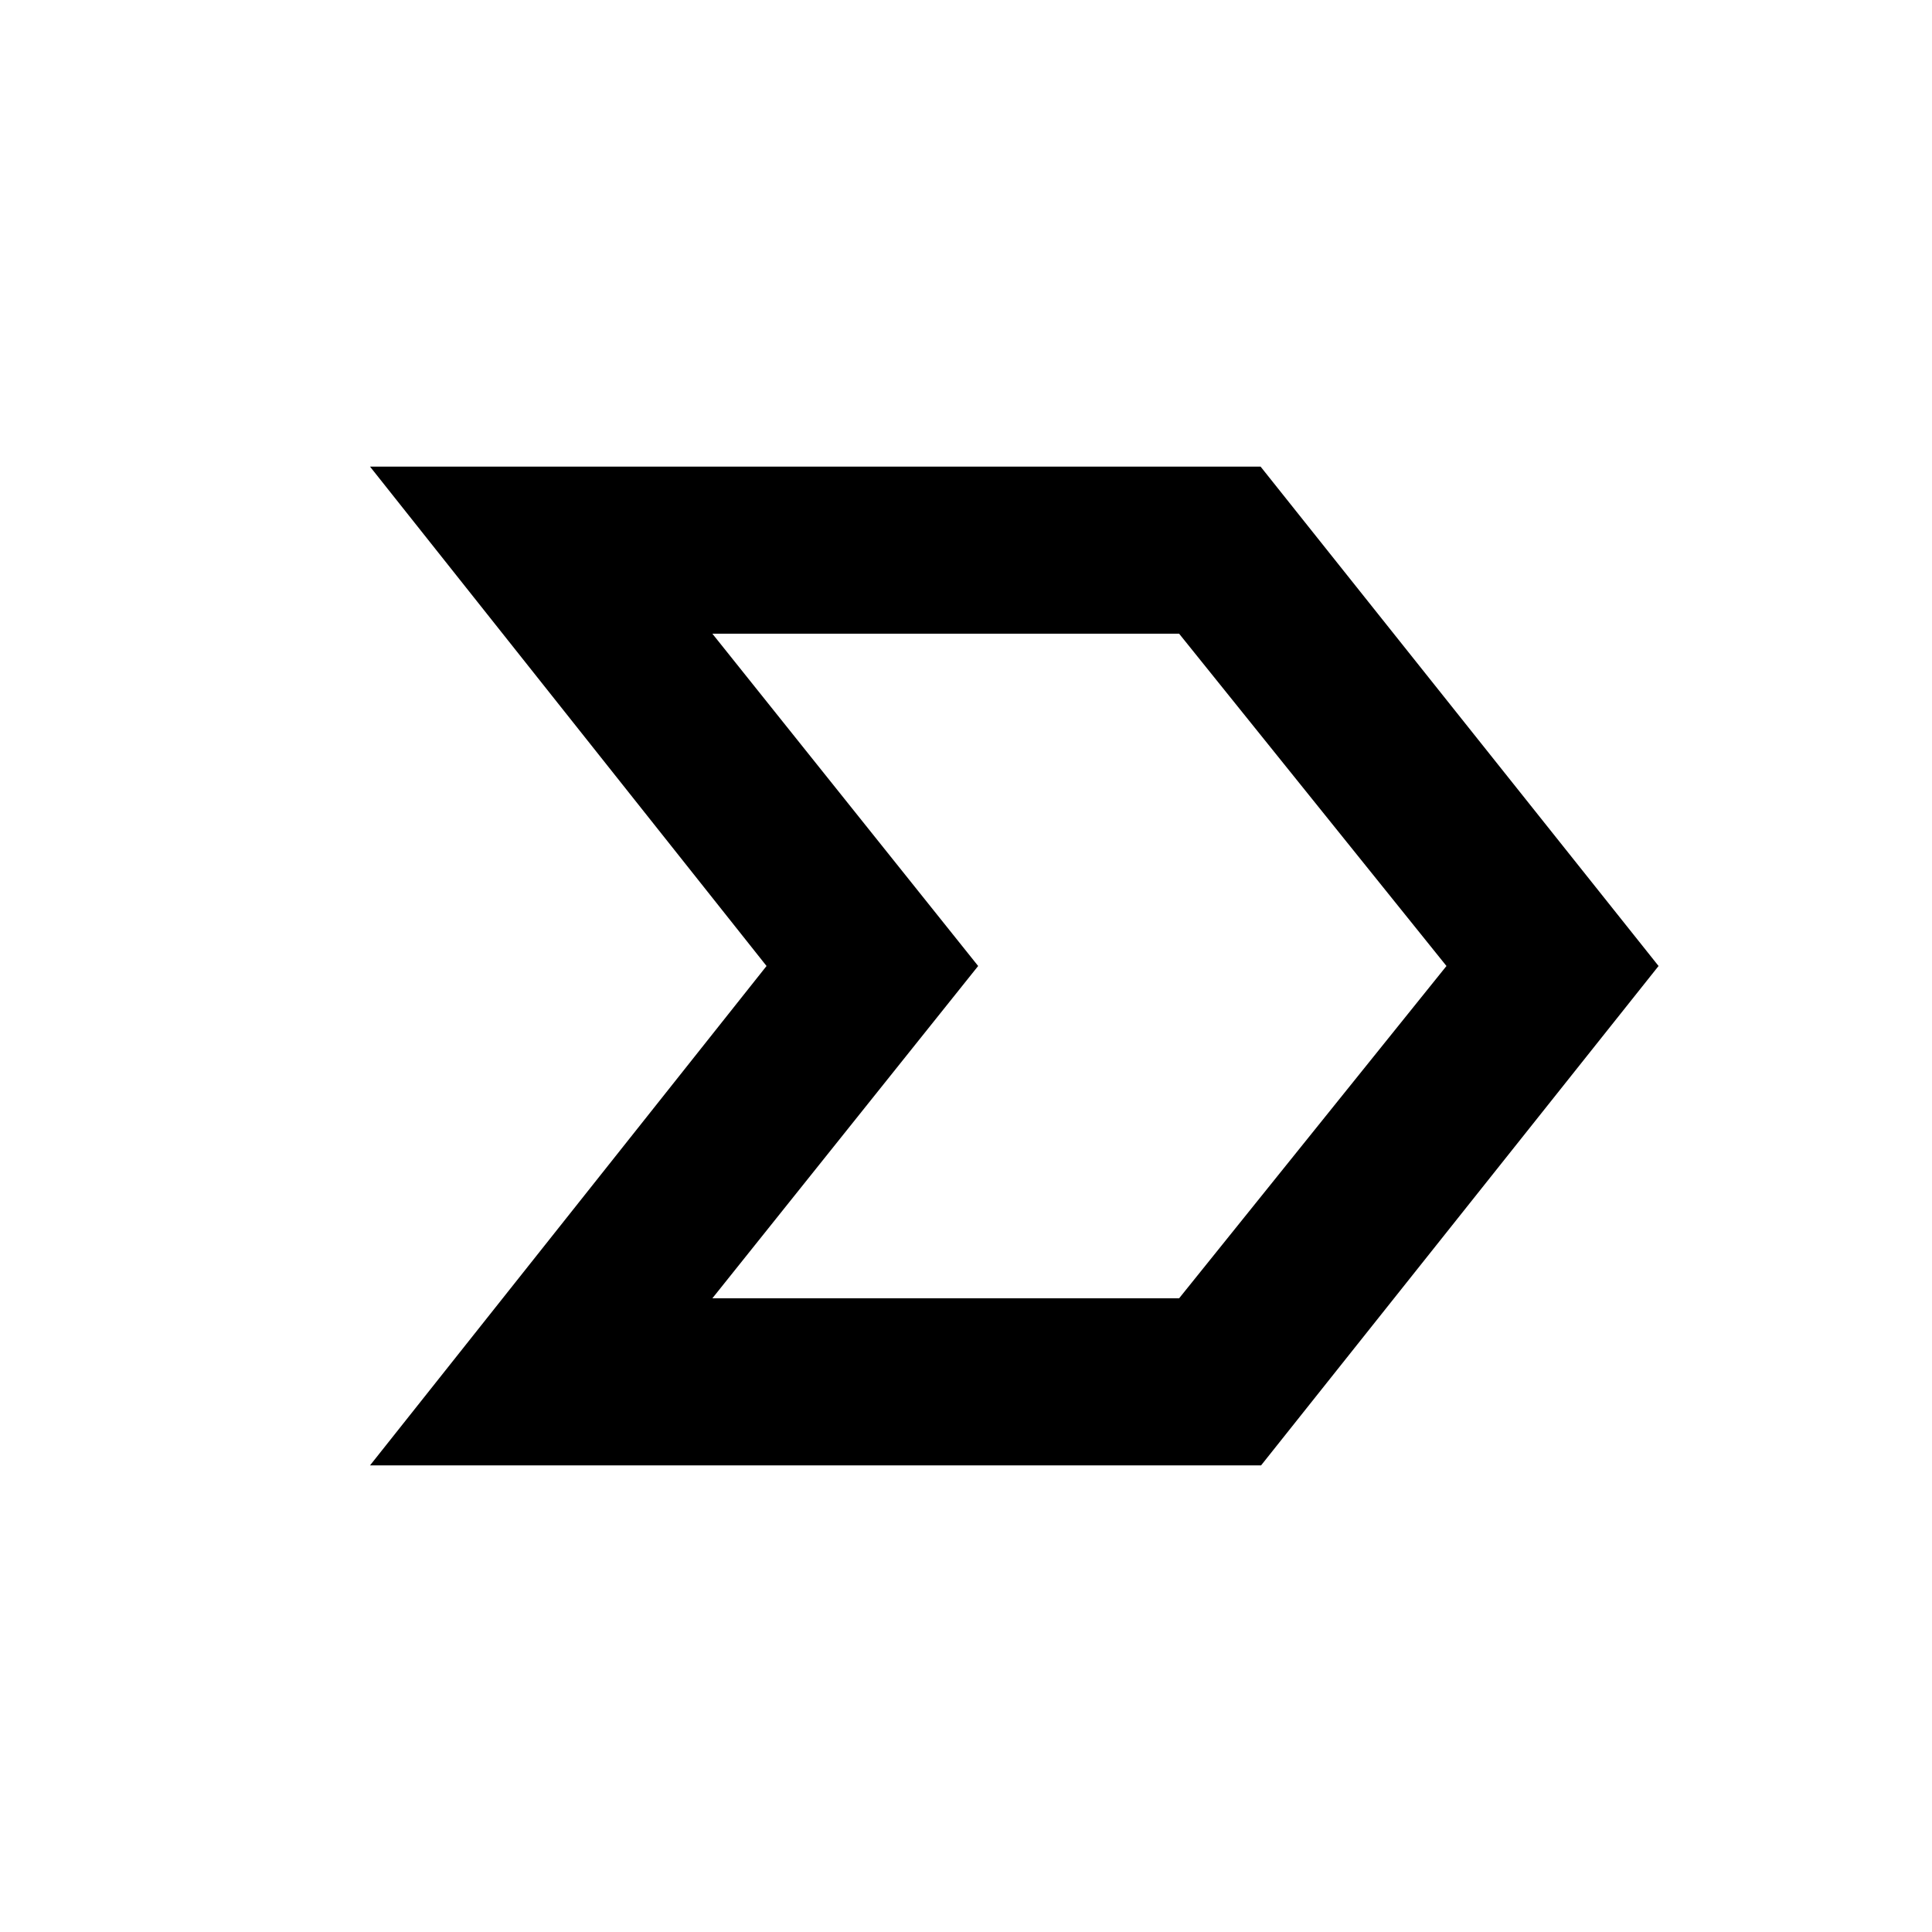 <svg xmlns="http://www.w3.org/2000/svg" height="20" viewBox="0 -960 960 960" width="20"><path d="M183.87-231.87 380.89-480 183.87-728.13h442.52L824.13-480l-197.5 248.13H183.87Zm170.09-83h231.93L718.74-480 585.89-645.13H353.96L486.04-480 353.96-314.87ZM486.04-480 353.96-645.13 486.04-480 353.96-314.87 486.04-480Z"/></svg>